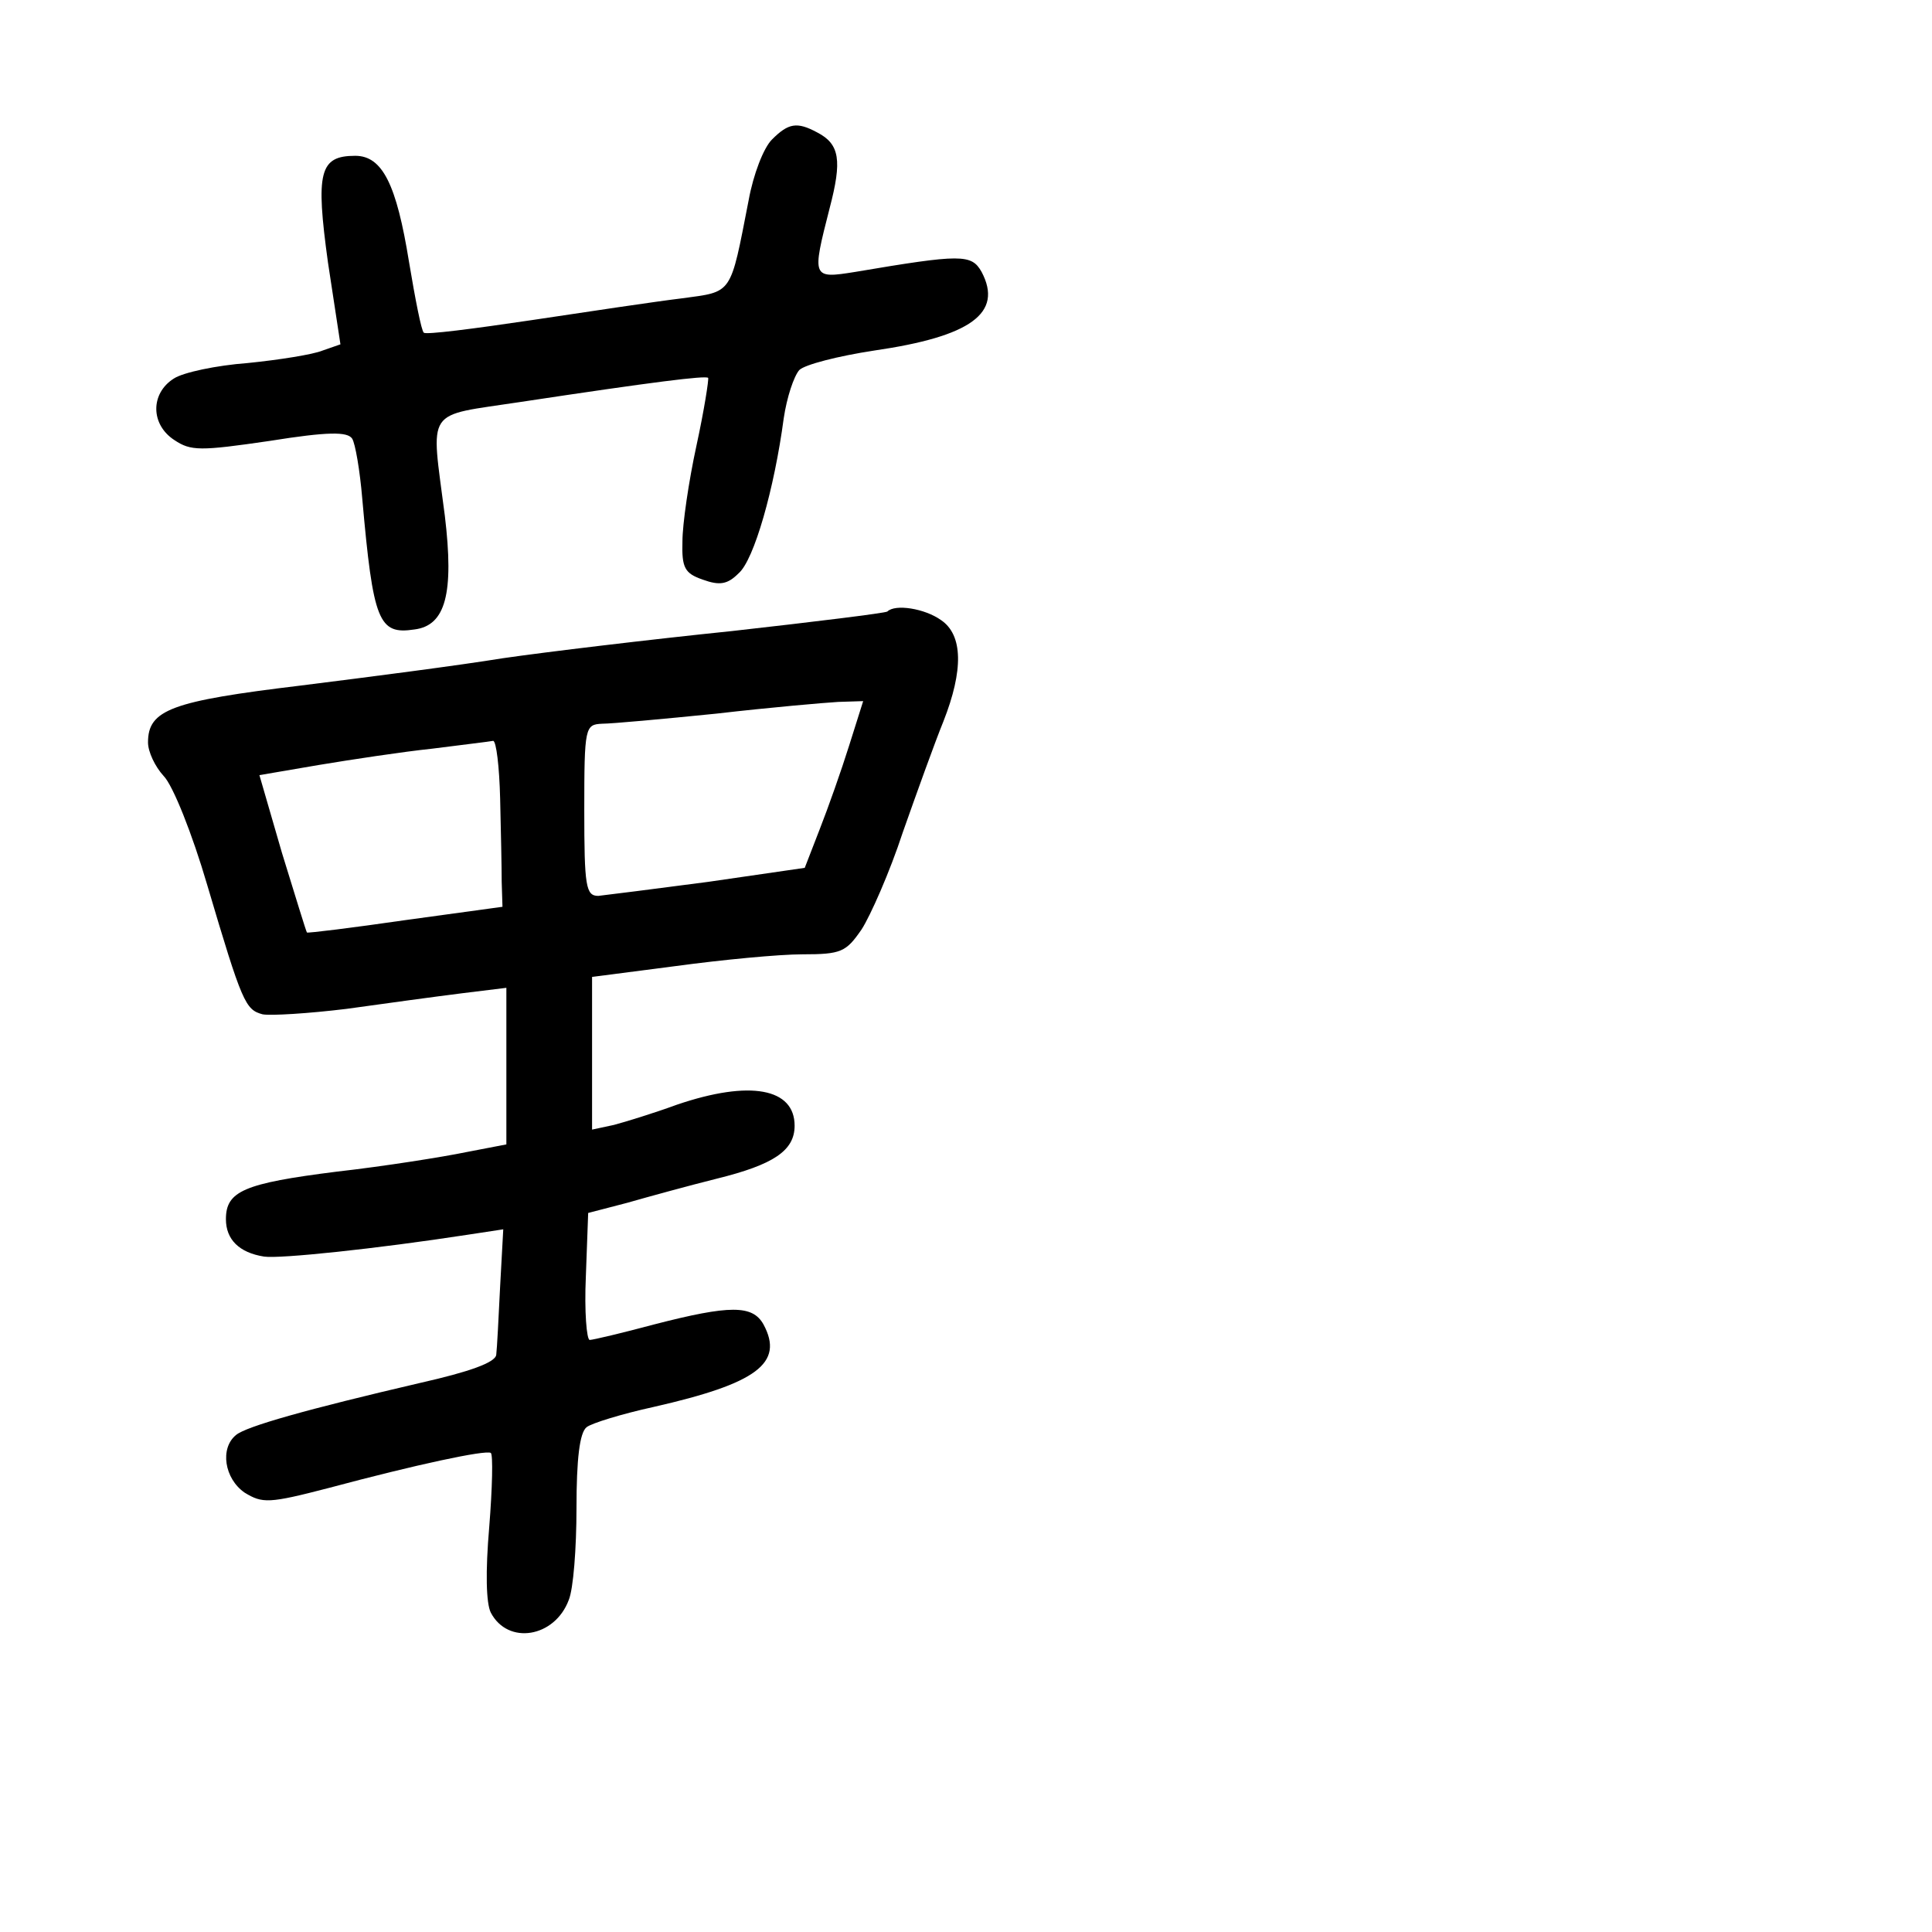 <?xml version="1.0" standalone="no"?>
<!DOCTYPE svg PUBLIC "-//W3C//DTD SVG 20010904//EN"
 "http://www.w3.org/TR/2001/REC-SVG-20010904/DTD/svg10.dtd">
<svg version="1.0" xmlns="http://www.w3.org/2000/svg"
 width="248pt" height="248pt" viewBox="0 0 248 248"
 preserveAspectRatio="xMidYMid meet">
<g transform="translate(0,248) scale(0.1,-0.1)"
fill="#000000" stroke="none">
<path d="M991 2301 c-11 -11 -24 -45 -30 -78 -24 -123 -20 -117 -86 -126 -33
-4 -120 -17 -193 -28 -74 -11 -136 -19 -138 -16 -3 2 -11 43 -19 91 -16 99
-34 136 -69 136 -46 0 -51 -21 -35 -137 l16 -105 -23 -8 c-12 -5 -56 -12 -96
-16 -40 -3 -83 -12 -95 -20 -30 -19 -30 -59 1 -79 21 -14 33 -14 122 -1 75 12
100 12 106 3 4 -6 10 -41 13 -77 14 -158 21 -175 67 -168 40 5 51 46 39 146
-18 141 -27 127 97 146 172 26 237 34 241 31 1 -2 -5 -41 -15 -87 -10 -46 -18
-101 -18 -123 -1 -34 3 -41 26 -49 22 -8 32 -6 46 8 20 17 46 109 58 199 4 27
13 54 20 62 7 7 50 18 96 25 124 18 166 48 138 101 -13 23 -26 23 -162 0 -56
-9 -56 -8 -33 82 16 61 13 82 -16 97 -26 14 -37 12 -58 -9z"/>
<path d="M1139 1695 c-3 -2 -92 -13 -199 -25 -107 -11 -240 -27 -295 -35 -55
-9 -171 -24 -259 -35 -166 -20 -196 -31 -196 -73 0 -12 9 -31 20 -43 12 -12
37 -75 56 -140 45 -152 49 -160 71 -166 10 -2 59 1 108 7 50 7 116 16 148 20
l57 7 0 -100 0 -101 -52 -10 c-29 -6 -104 -18 -166 -25 -119 -15 -142 -25
-142 -61 0 -26 17 -43 49 -48 20 -3 144 10 261 28 l46 7 -4 -73 c-2 -41 -4
-80 -5 -88 -1 -10 -35 -22 -97 -36 -146 -34 -224 -56 -237 -67 -21 -17 -15
-56 11 -74 23 -14 31 -14 108 6 112 30 201 49 208 45 3 -2 2 -45 -2 -95 -5
-58 -4 -98 2 -110 22 -42 82 -32 100 16 6 14 10 67 10 118 0 63 4 97 13 104 6
5 45 17 86 26 132 30 168 56 141 106 -14 25 -43 25 -140 0 -41 -11 -79 -20
-83 -20 -4 0 -7 37 -5 81 l3 82 50 13 c28 8 79 22 115 31 73 18 100 36 100 68
0 48 -57 59 -151 27 -30 -11 -66 -22 -81 -26 l-28 -6 0 98 0 98 108 14 c59 8
132 15 162 15 50 0 56 3 76 32 11 17 36 73 53 125 18 51 41 115 52 142 26 66
25 111 -3 130 -21 15 -59 21 -69 11z m-49 -172 c-10 -32 -27 -80 -38 -108
l-19 -49 -124 -18 c-68 -9 -132 -17 -141 -18 -16 0 -18 12 -18 110 0 107 1
110 23 111 12 0 78 6 147 13 69 8 139 14 156 15 l32 1 -18 -57z m-448 -68 c1
-41 2 -89 2 -107 l1 -32 -124 -17 c-69 -10 -126 -17 -127 -16 -1 1 -15 47 -32
102 l-29 100 76 13 c42 7 108 17 146 21 39 5 73 9 78 10 4 0 8 -33 9 -74z"/>
</g>
</svg>

